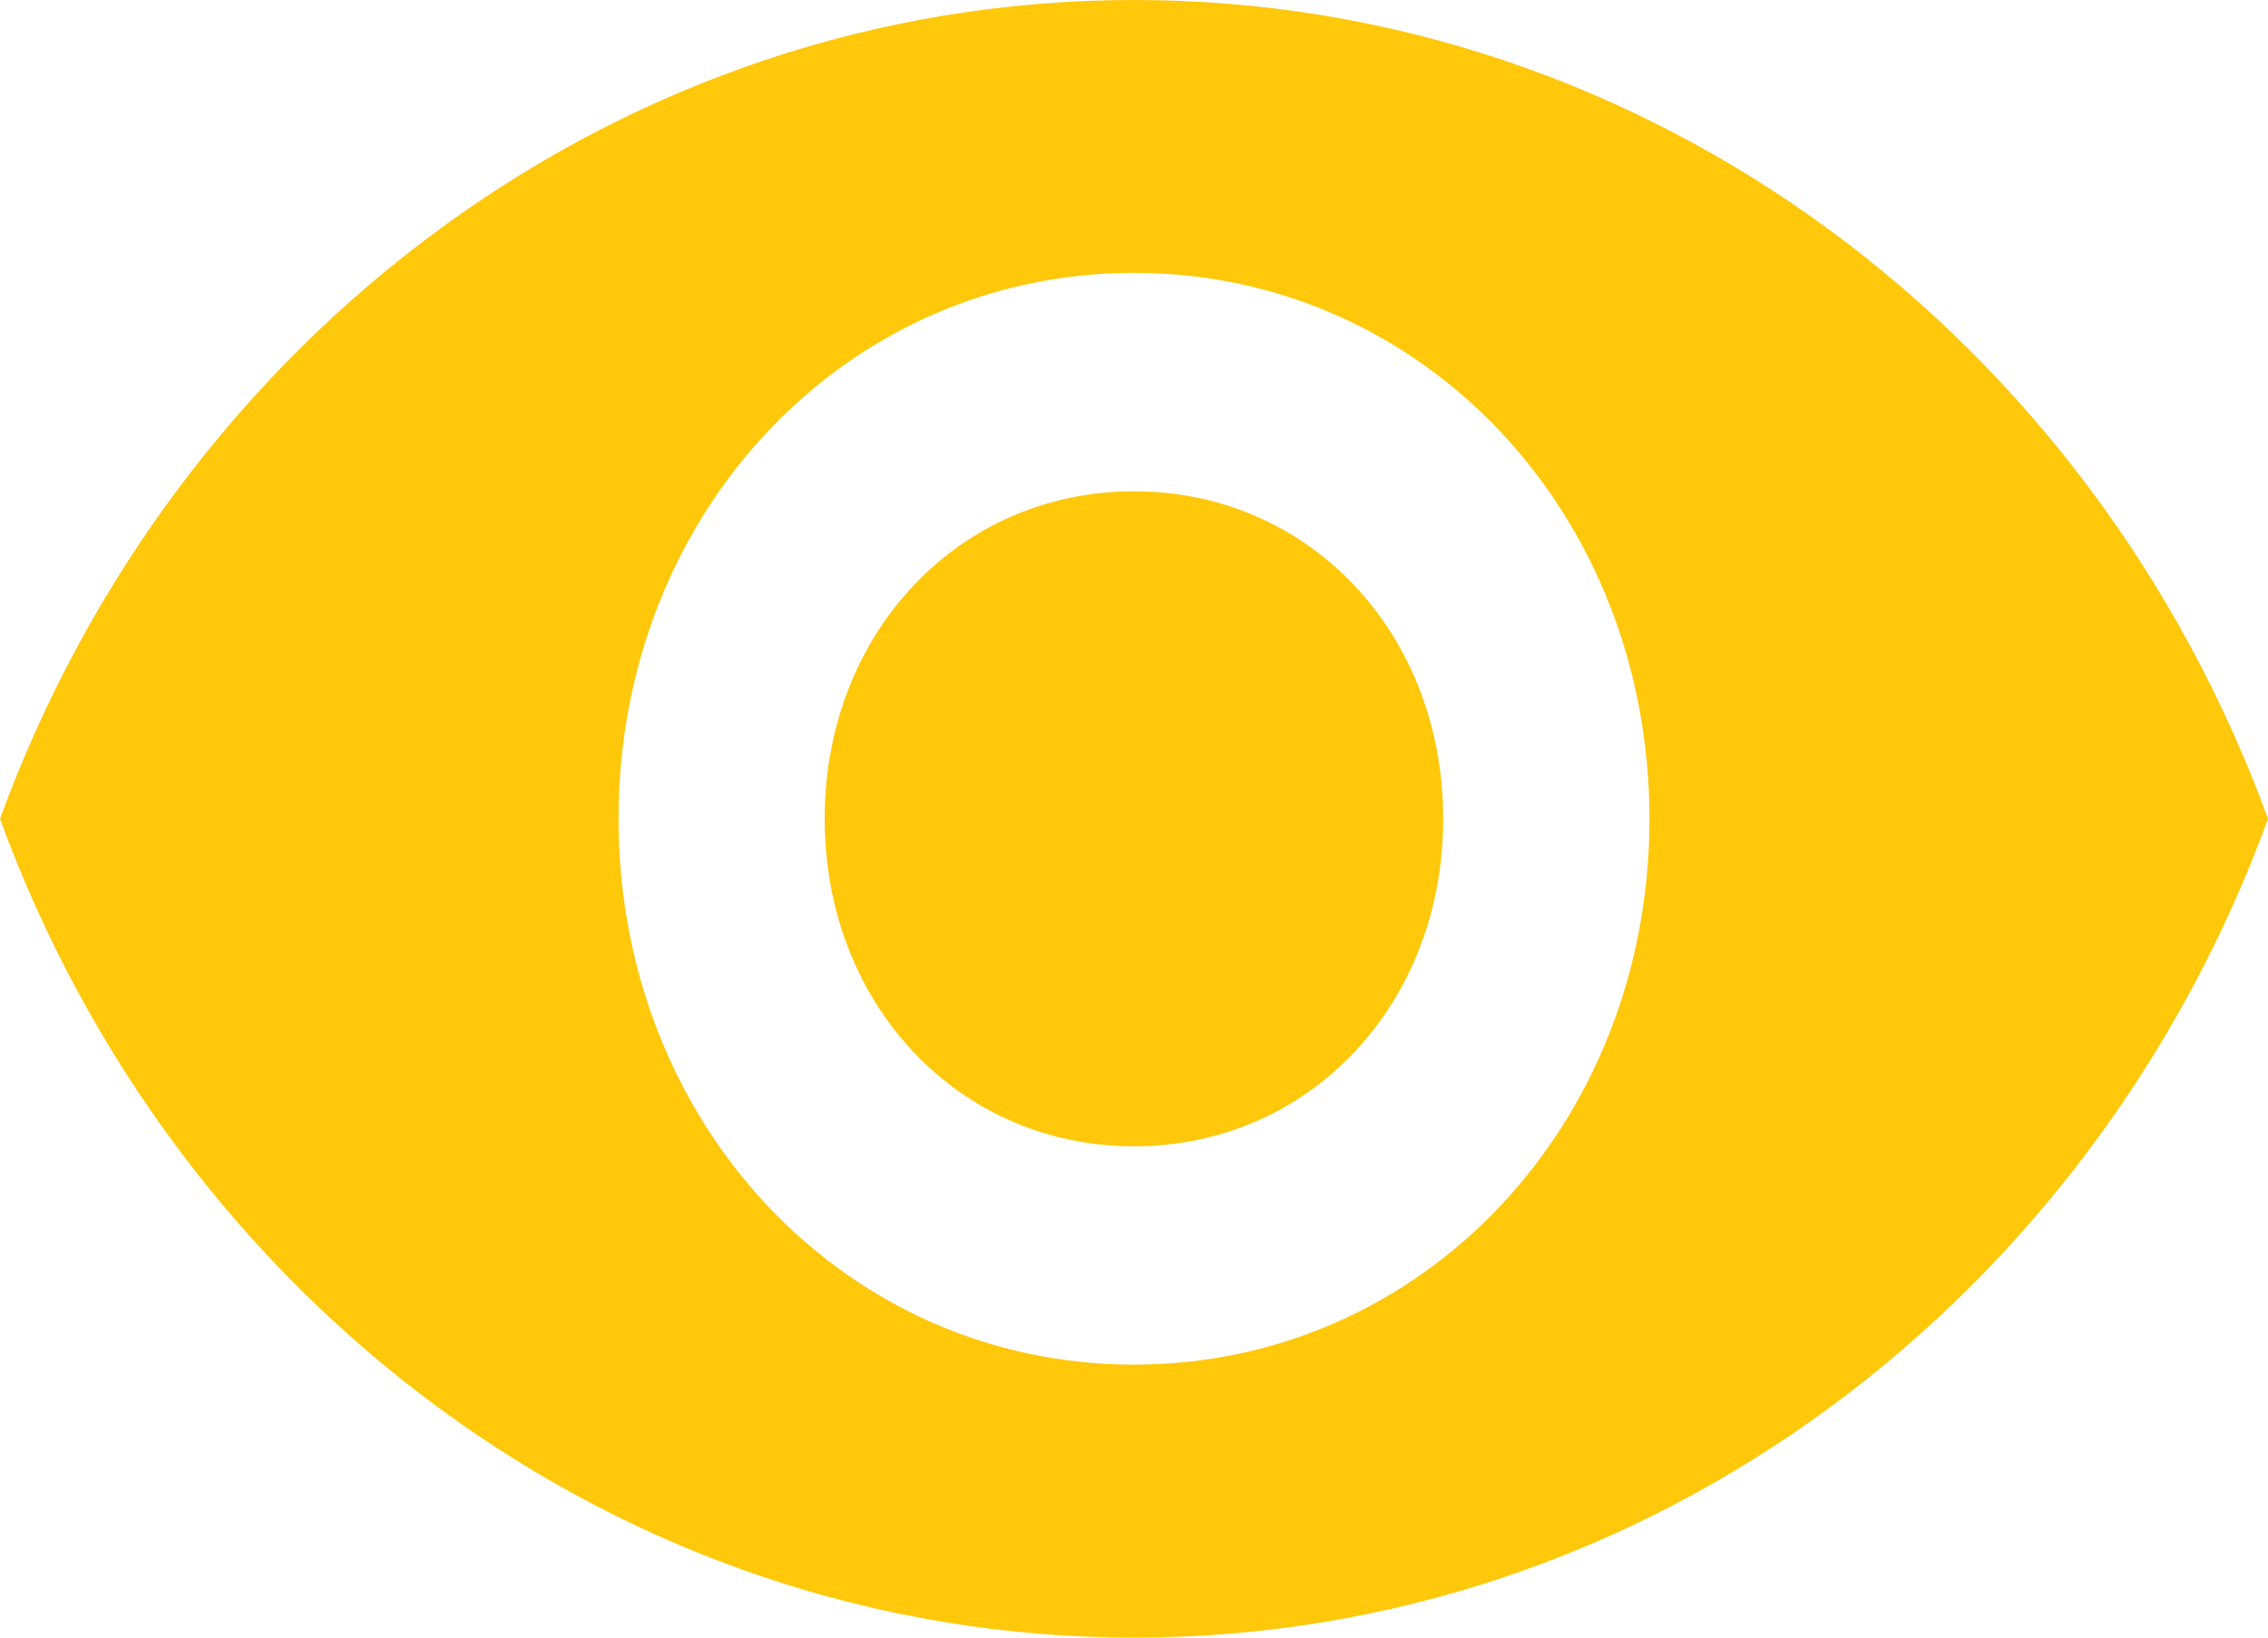 <?xml version="1.0" encoding="UTF-8"?>
<svg width="18px" height="13px" viewBox="0 0 18 13" version="1.1" xmlns="http://www.w3.org/2000/svg" xmlns:xlink="http://www.w3.org/1999/xlink">
    <!-- Generator: Sketch 51.2 (57519) - http://www.bohemiancoding.com/sketch -->
    <title>Eye Icon</title>
    <desc>Created with Sketch.</desc>
    <defs></defs>
    <g id="Symbols" stroke="none" stroke-width="1" fill="none" fill-rule="evenodd">
        <g id="Cart-popular" transform="translate(-6, -254)" fill="#FFC80A">
            <g id="Group">
                <g transform="translate(0, 239)">
                    <g id="Eye-Icon" transform="translate(6, 14)">
                        <g transform="translate(0, 1)" id="Shape">
                            <path d="M9,0 C4.909,0 1.391,2.686 0,6.5 C1.391,10.313 4.909,13 9,13 C13.091,13 16.609,10.313 18,6.5 C16.609,2.686 13.091,0 9,0 L9,0 Z M9,10.833 C6.709,10.833 4.909,8.926 4.909,6.5 C4.909,4.073 6.709,2.166 9,2.166 C11.291,2.166 13.091,4.073 13.091,6.5 C13.091,8.926 11.291,10.833 9,10.833 L9,10.833 Z M9,3.9 C7.609,3.9 6.545,5.026 6.545,6.5 C6.545,7.973 7.609,9.1 9,9.1 C10.391,9.1 11.454,7.973 11.454,6.5 C11.454,5.026 10.391,3.9 9,3.9 L9,3.9 Z"></path>
                        </g>
                    </g>
                </g>
            </g>
        </g>
    </g>
</svg>